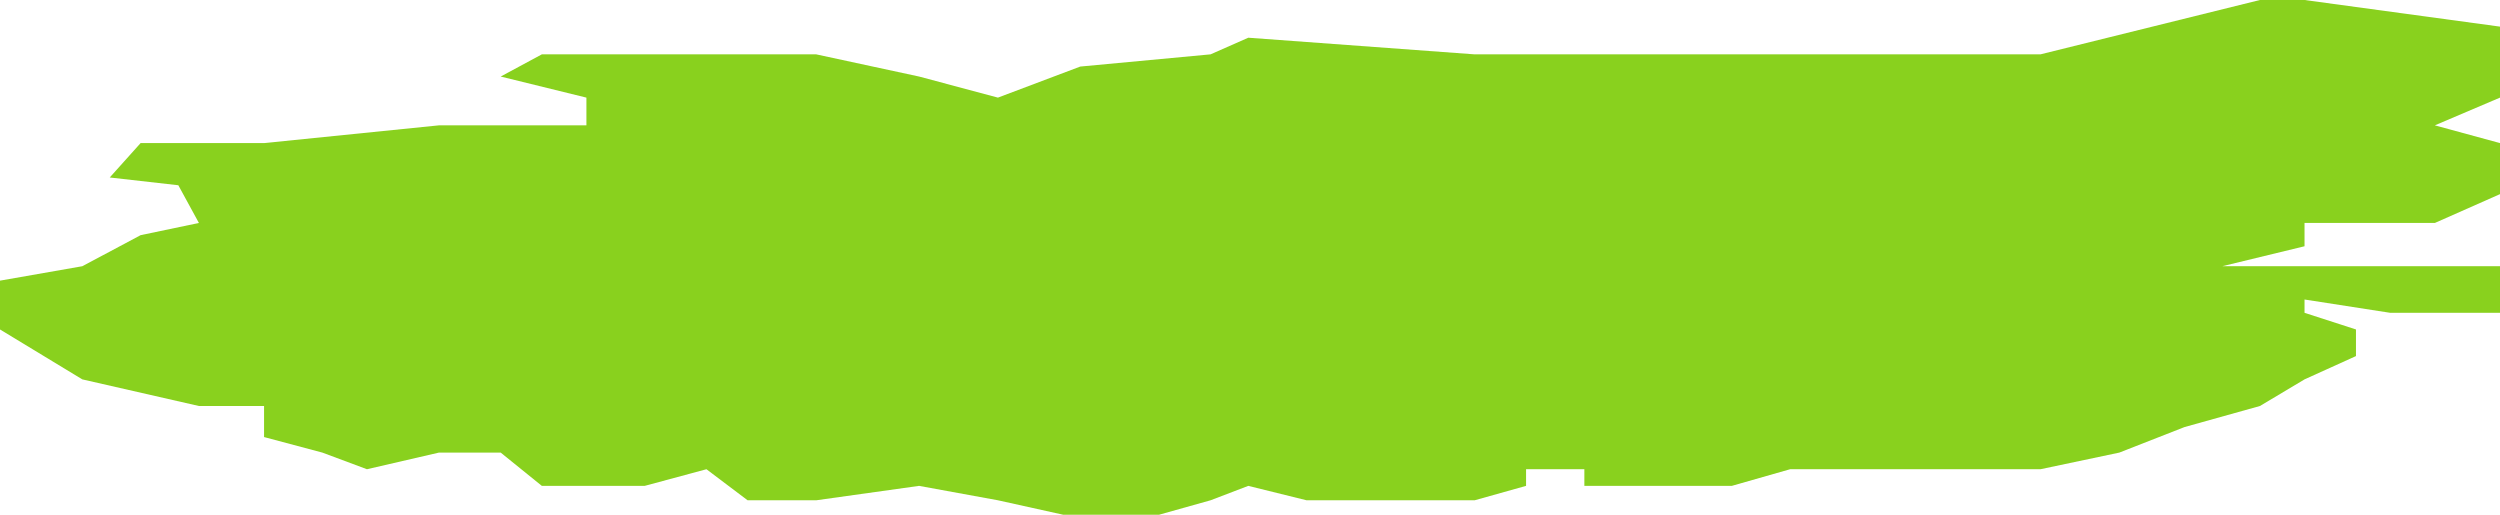 <svg width="340" height="70" viewBox="0 0 340 70" fill="none" xmlns="http://www.w3.org/2000/svg">
<path d="M340 3.621L313.416 0H307.353L277.503 7.392H243.457H200.549L169.767 5.129L164.636 7.392L146.914 9.052L135.72 13.276L124.993 10.409L111.001 7.392H73.69L68.093 10.409L79.753 13.276V17.047H59.698L35.912 19.461H19.122L14.925 24.138L24.252 25.194L27.051 30.323L19.122 31.983L11.193 36.207L0 38.168V44.806L11.193 51.595L27.051 55.215H35.912V59.44L43.841 61.552L49.904 63.815L59.698 61.552H68.093L73.69 66.078H87.682L96.077 63.815L101.674 68.039H111.001L124.993 66.078L135.72 68.039L144.582 70H157.641L164.636 68.039L169.767 66.078L177.695 68.039H190.288H200.549L207.545 66.078V63.815H215.473V66.078H235.528L243.457 63.815H255.583H277.503L288.23 61.552L297.092 58.082L307.353 55.215L313.416 51.595L320.412 48.427V44.806L313.416 42.543V40.733L325.075 42.543H340V36.207H302.222L313.416 33.491V30.323H331.139L340 26.401V19.461L331.139 17.047L340 13.276V3.621Z" fill="#89D11E"/>
</svg>
